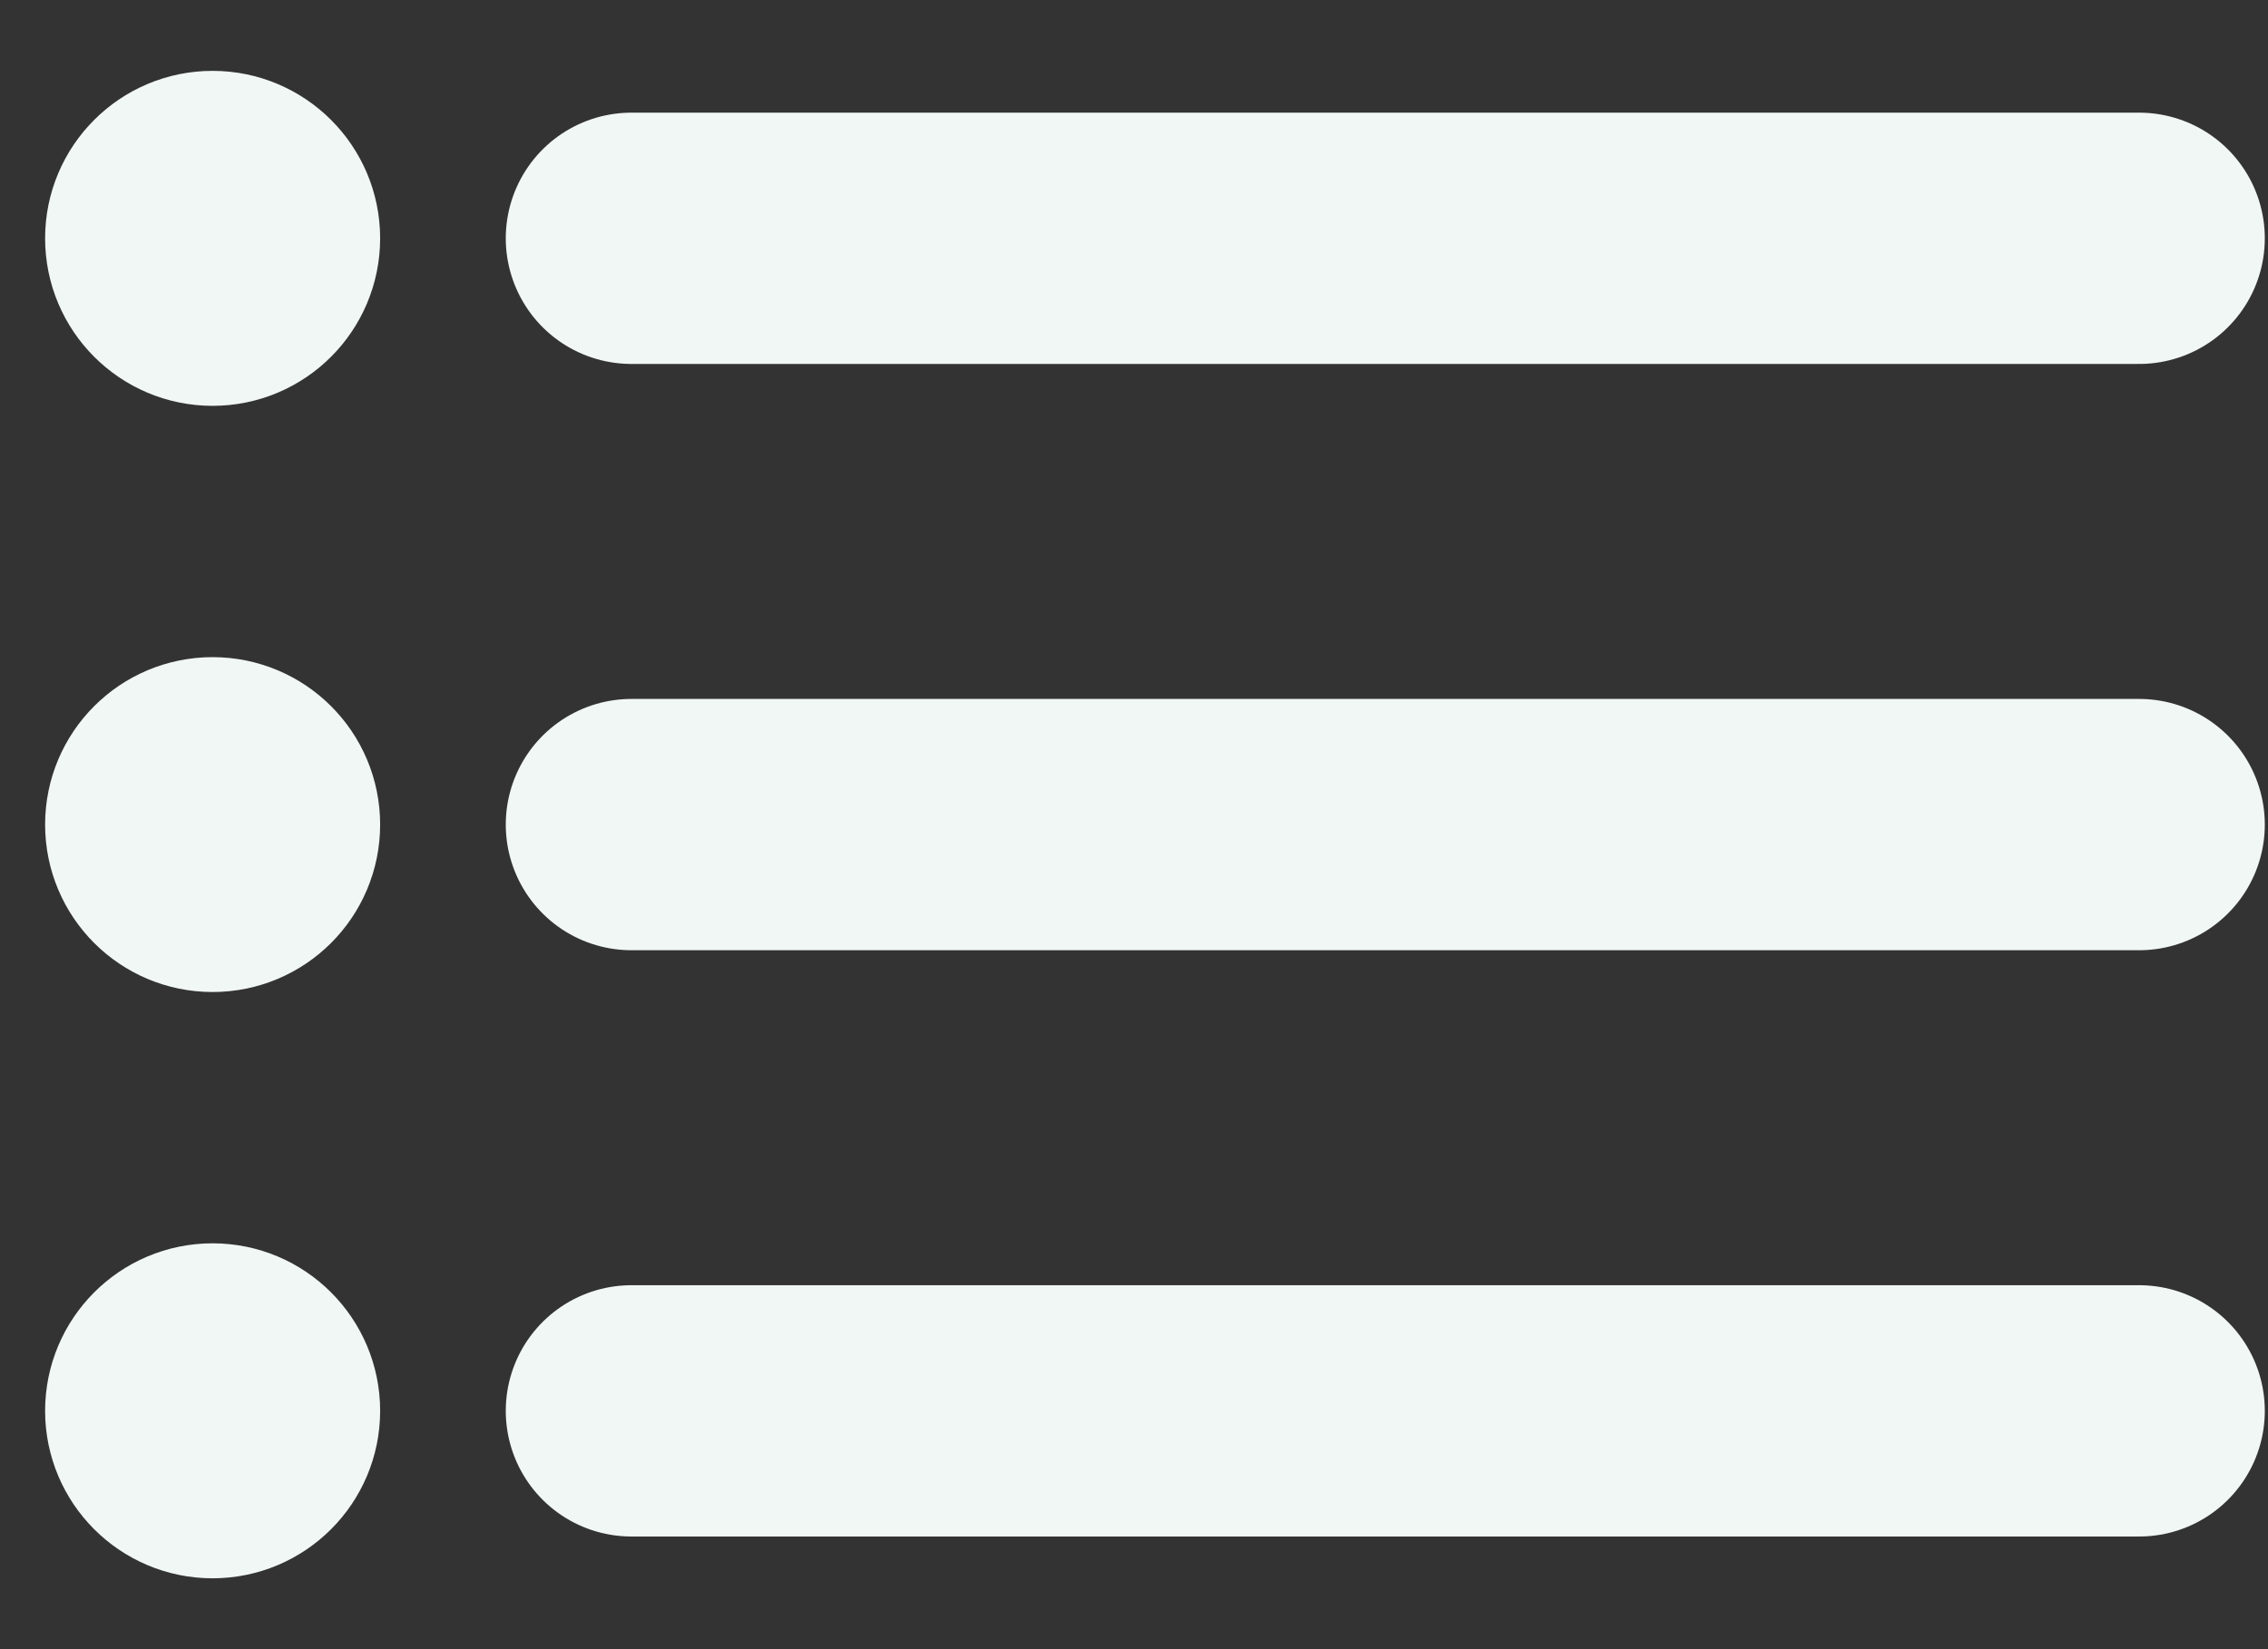 <svg width="22" height="16" viewBox="0 0 22 16" fill="none" xmlns="http://www.w3.org/2000/svg">
<rect x="0" y="0" width="22" height="16" fill="#333333" stroke="none"/>
<path d="M6.125 2.312H20.75M6.125 8H20.75M6.125 13.688H20.75" stroke="#F1F7F5" stroke-width="2.438" stroke-linecap="round" stroke-linejoin="round"/>
<path d="M2.062 3.125C2.511 3.125 2.875 2.761 2.875 2.312C2.875 1.864 2.511 1.5 2.062 1.5C1.614 1.5 1.25 1.864 1.25 2.312C1.25 2.761 1.614 3.125 2.062 3.125Z" stroke="#F1F7F5" stroke-width="1.625" stroke-linecap="round" stroke-linejoin="round"/>
<path d="M2.062 8.812C2.511 8.812 2.875 8.449 2.875 8C2.875 7.551 2.511 7.188 2.062 7.188C1.614 7.188 1.25 7.551 1.25 8C1.25 8.449 1.614 8.812 2.062 8.812Z" stroke="#F1F7F5" stroke-width="1.625" stroke-linecap="round" stroke-linejoin="round"/>
<path d="M2.062 14.5C2.511 14.5 2.875 14.136 2.875 13.688C2.875 13.239 2.511 12.875 2.062 12.875C1.614 12.875 1.25 13.239 1.25 13.688C1.25 14.136 1.614 14.5 2.062 14.5Z" stroke="#F1F7F5" stroke-width="1.625" stroke-linecap="round" stroke-linejoin="round"/>
</svg>
